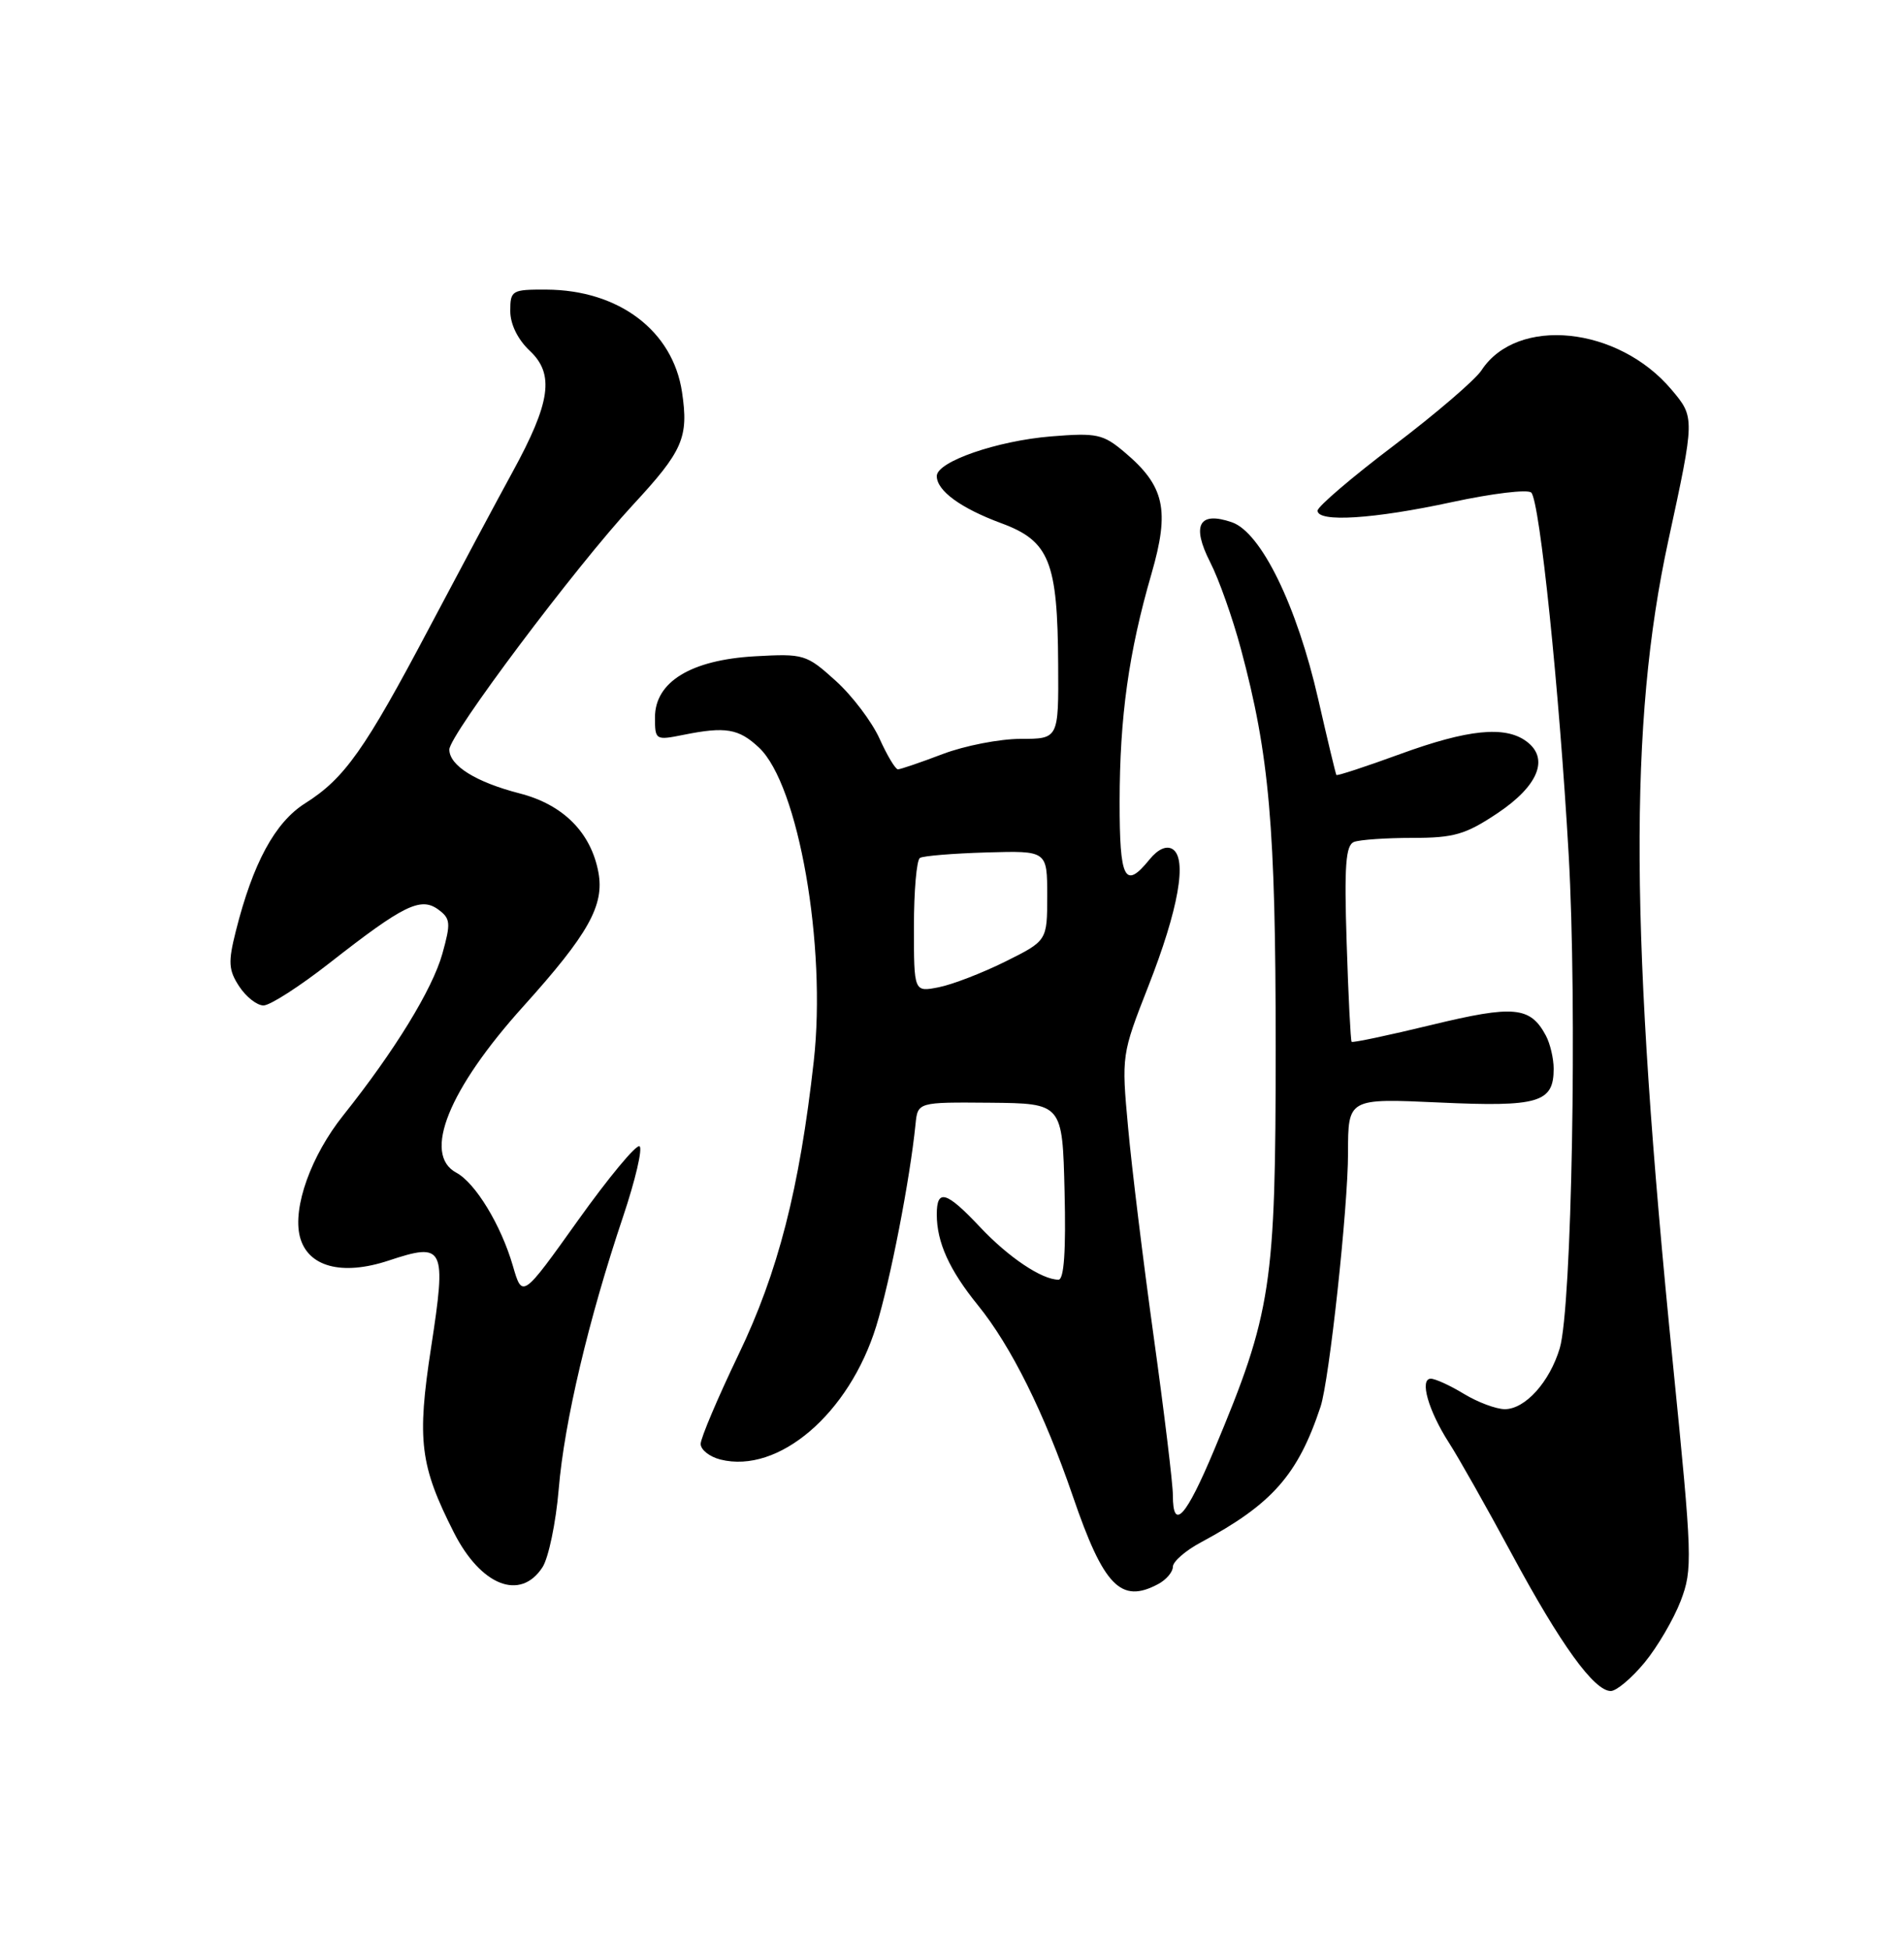 <?xml version="1.0" encoding="UTF-8" standalone="no"?>
<!DOCTYPE svg PUBLIC "-//W3C//DTD SVG 1.1//EN" "http://www.w3.org/Graphics/SVG/1.1/DTD/svg11.dtd" >
<svg xmlns="http://www.w3.org/2000/svg" xmlns:xlink="http://www.w3.org/1999/xlink" version="1.1" viewBox="0 0 250 256">
 <g >
 <path fill="currentColor"
d=" M 215.94 218.26 C 217.63 216.21 219.76 212.56 220.68 210.17 C 222.26 206.02 222.21 204.54 219.67 179.16 C 214.01 122.81 213.85 94.98 219.05 71.00 C 222.55 54.84 222.55 54.80 219.48 51.16 C 212.47 42.83 199.19 41.48 194.52 48.62 C 193.68 49.89 188.50 54.33 183.00 58.50 C 177.50 62.66 173.00 66.51 173.00 67.04 C 173.00 68.61 180.38 68.14 190.64 65.92 C 195.92 64.78 200.61 64.21 201.06 64.67 C 202.18 65.80 204.74 90.60 205.97 112.19 C 207.10 132.06 206.39 171.66 204.80 177.00 C 203.47 181.44 200.26 185.00 197.58 185.00 C 196.43 184.99 194.03 184.09 192.23 183.00 C 190.43 181.90 188.46 181.00 187.87 181.00 C 186.35 181.00 187.55 185.21 190.26 189.42 C 191.49 191.32 195.20 197.89 198.50 204.01 C 204.91 215.91 209.31 222.00 211.50 222.00 C 212.24 222.00 214.24 220.32 215.94 218.26 Z  M 152.07 207.96 C 153.13 207.40 154.00 206.37 154.00 205.69 C 154.00 205.01 155.66 203.56 157.69 202.48 C 167.04 197.46 170.42 193.63 173.39 184.68 C 174.54 181.21 177.00 158.52 177.00 151.37 C 177.00 144.19 177.00 144.19 188.97 144.74 C 202.02 145.34 204.00 144.76 204.00 140.31 C 204.00 138.97 203.54 137.01 202.98 135.96 C 200.93 132.13 198.80 131.93 187.98 134.55 C 182.33 135.92 177.60 136.92 177.47 136.77 C 177.34 136.62 177.04 130.78 176.82 123.78 C 176.49 113.62 176.69 110.95 177.79 110.53 C 178.54 110.24 182.00 110.00 185.47 110.00 C 190.92 110.00 192.43 109.56 196.64 106.75 C 202.02 103.15 203.46 99.54 200.40 97.31 C 197.60 95.26 192.74 95.75 183.86 98.99 C 179.34 100.64 175.57 101.88 175.47 101.74 C 175.38 101.61 174.30 97.12 173.08 91.77 C 170.29 79.53 165.58 69.87 161.74 68.56 C 157.43 67.08 156.42 68.94 158.90 73.81 C 160.04 76.03 161.85 81.15 162.93 85.18 C 166.68 99.14 167.50 108.51 167.50 137.50 C 167.50 168.84 166.97 172.32 159.45 190.28 C 155.72 199.20 154.00 201.09 154.00 196.29 C 154.00 194.80 152.87 185.46 151.49 175.54 C 150.11 165.62 148.59 153.22 148.12 148.00 C 147.25 138.57 147.27 138.43 150.77 129.50 C 154.75 119.36 155.93 112.69 153.95 111.47 C 153.15 110.98 152.02 111.49 150.93 112.84 C 147.69 116.83 147.00 115.49 147.01 105.25 C 147.02 94.12 148.20 85.63 151.20 75.30 C 153.62 66.93 152.92 63.80 147.65 59.36 C 144.83 56.98 144.01 56.81 138.03 57.29 C 130.90 57.87 123.00 60.61 123.00 62.50 C 123.00 64.42 126.14 66.72 131.50 68.70 C 137.79 71.03 138.87 73.72 138.94 87.25 C 139.00 97.00 139.00 97.00 134.01 97.00 C 131.27 97.00 126.65 97.90 123.76 99.00 C 120.87 100.10 118.23 101.00 117.90 101.00 C 117.57 101.00 116.48 99.18 115.48 96.96 C 114.48 94.75 111.89 91.32 109.71 89.36 C 105.88 85.90 105.55 85.80 99.11 86.16 C 90.72 86.64 86.00 89.52 86.00 94.18 C 86.00 97.16 86.07 97.21 89.75 96.47 C 95.27 95.36 97.00 95.65 99.66 98.15 C 104.85 103.02 108.54 124.17 106.85 139.31 C 104.98 156.07 102.16 167.05 96.97 177.83 C 94.24 183.52 92.00 188.80 92.00 189.56 C 92.00 190.33 93.17 191.25 94.59 191.61 C 102.22 193.53 111.50 185.59 115.05 174.11 C 116.90 168.10 119.48 154.85 120.21 147.59 C 120.50 144.69 120.50 144.69 130.00 144.77 C 139.50 144.86 139.50 144.86 139.78 156.43 C 139.97 164.23 139.71 168.00 138.98 168.00 C 136.79 168.00 132.40 165.05 128.67 161.08 C 124.25 156.38 123.00 156.02 123.00 159.43 C 123.00 163.09 124.65 166.73 128.40 171.35 C 132.76 176.72 137.12 185.50 140.87 196.44 C 144.91 208.24 147.18 210.58 152.07 207.96 Z  M 71.23 205.75 C 72.03 204.51 72.99 199.90 73.36 195.50 C 74.09 186.70 77.27 173.24 81.81 159.73 C 83.43 154.91 84.40 150.75 83.97 150.48 C 83.54 150.22 79.90 154.60 75.88 160.23 C 68.58 170.46 68.58 170.46 67.34 166.18 C 65.79 160.84 62.43 155.30 59.91 153.95 C 55.45 151.56 58.89 143.01 68.73 132.10 C 77.27 122.62 79.38 118.85 78.57 114.51 C 77.59 109.28 73.93 105.62 68.23 104.16 C 62.49 102.68 59.00 100.51 59.00 98.40 C 59.00 96.50 75.58 74.41 83.09 66.30 C 89.68 59.19 90.44 57.44 89.55 51.47 C 88.34 43.42 81.26 38.07 71.75 38.02 C 67.20 38.00 67.00 38.12 67.00 40.83 C 67.00 42.57 67.99 44.58 69.57 46.06 C 72.83 49.13 72.30 52.83 67.28 62.00 C 65.32 65.58 60.43 74.73 56.40 82.35 C 47.92 98.40 45.25 102.19 40.08 105.45 C 36.11 107.95 33.21 113.30 30.96 122.26 C 29.94 126.31 30.00 127.35 31.41 129.50 C 32.31 130.87 33.74 132.00 34.60 132.00 C 35.45 132.00 39.36 129.49 43.28 126.42 C 52.98 118.82 55.23 117.72 57.54 119.40 C 59.16 120.59 59.21 121.17 58.08 125.22 C 56.77 129.89 51.81 137.97 45.09 146.40 C 40.84 151.72 38.41 158.50 39.37 162.33 C 40.37 166.31 44.88 167.53 51.03 165.49 C 58.35 163.06 58.64 163.66 56.60 176.92 C 54.73 189.10 55.14 192.39 59.59 201.18 C 63.14 208.19 68.33 210.22 71.23 205.75 Z  M 120.00 121.68 C 120.00 116.97 120.35 112.90 120.79 112.63 C 121.22 112.36 125.16 112.04 129.54 111.91 C 137.50 111.68 137.50 111.68 137.50 117.59 C 137.50 123.50 137.50 123.50 132.00 126.24 C 128.97 127.74 125.04 129.26 123.25 129.61 C 120.00 130.25 120.00 130.25 120.00 121.68 Z "/>
</g>
</svg>